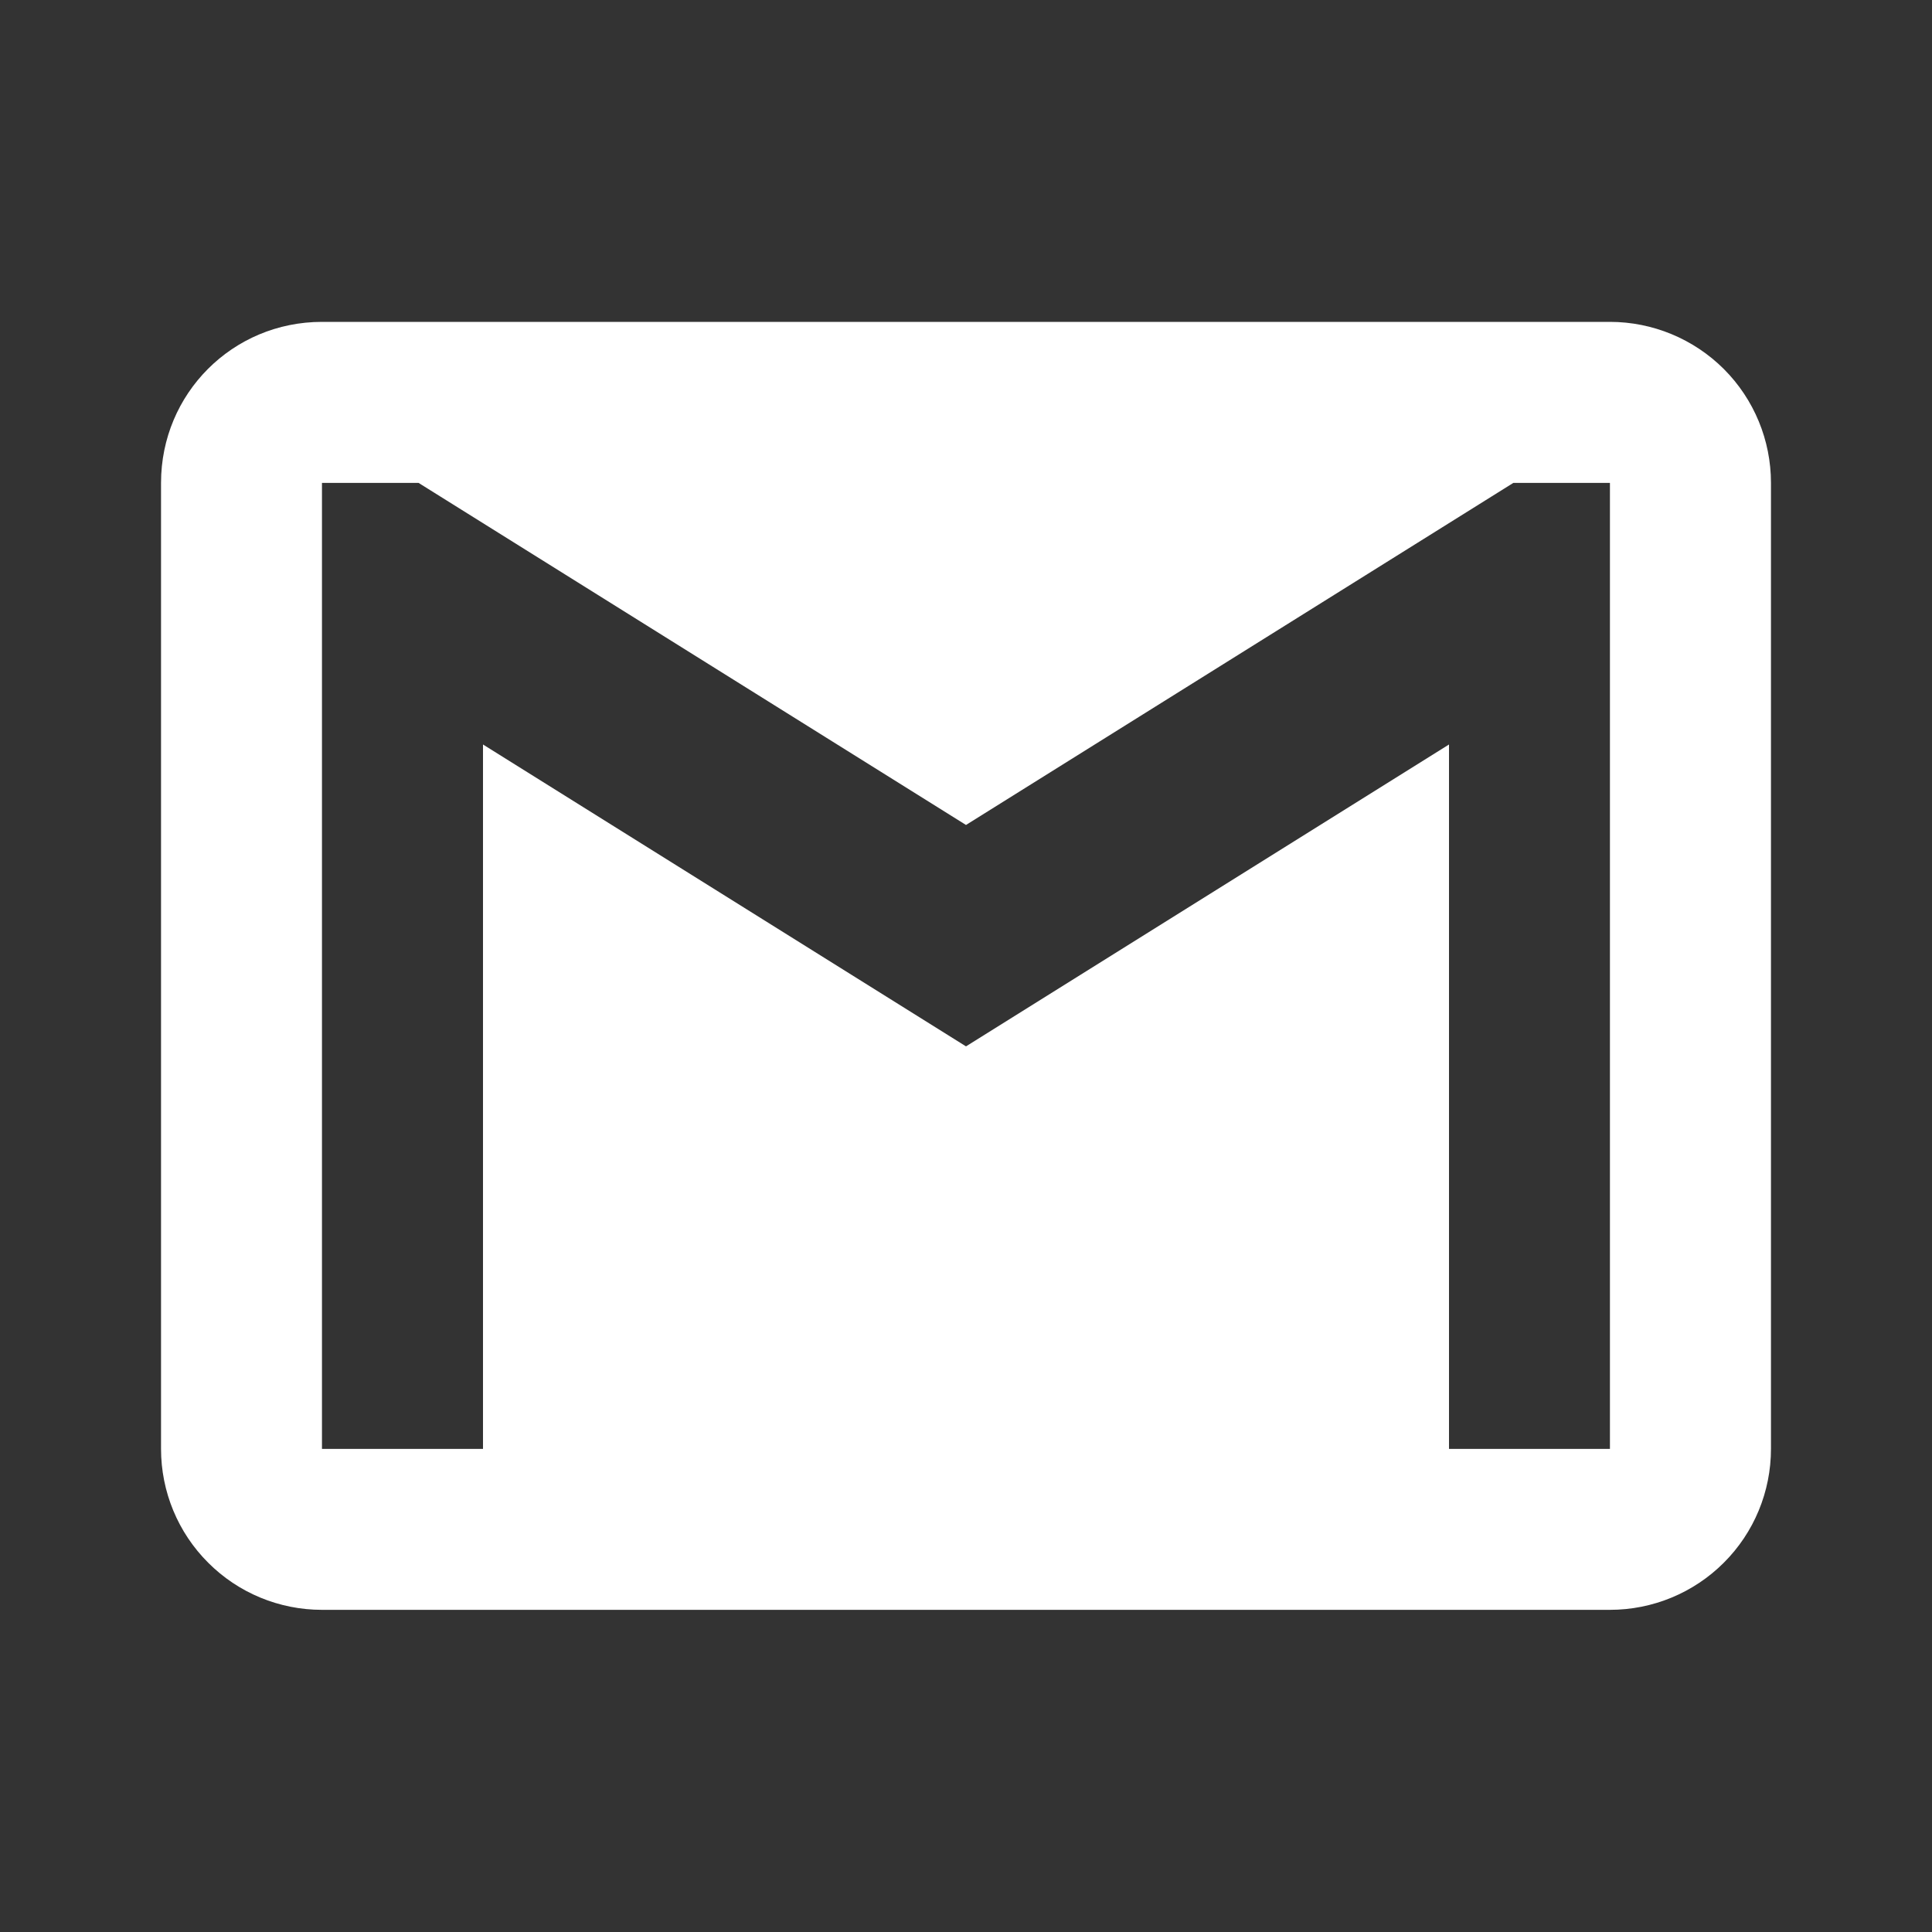 <svg width="20" height="20" viewBox="0 0 20 20" fill="none" xmlns="http://www.w3.org/2000/svg">
<rect x="0" y="0" width="20" height="20" fill="#333333" stroke="none"/>
<path d="M16.666 14.999H15V7.707L10 10.832L5 7.707V14.999H3.333V4.999H4.333L10 8.54L15.666 4.999H16.666M16.666 3.332H3.333C2.408 3.332 1.667 4.074 1.667 4.999V14.999C1.667 15.441 1.842 15.865 2.155 16.177C2.467 16.49 2.891 16.665 3.333 16.665H16.666C17.108 16.665 17.532 16.49 17.845 16.177C18.158 15.865 18.333 15.441 18.333 14.999V4.999C18.333 4.557 18.158 4.133 17.845 3.82C17.532 3.508 17.108 3.332 16.666 3.332Z" fill="white"/>
</svg>
